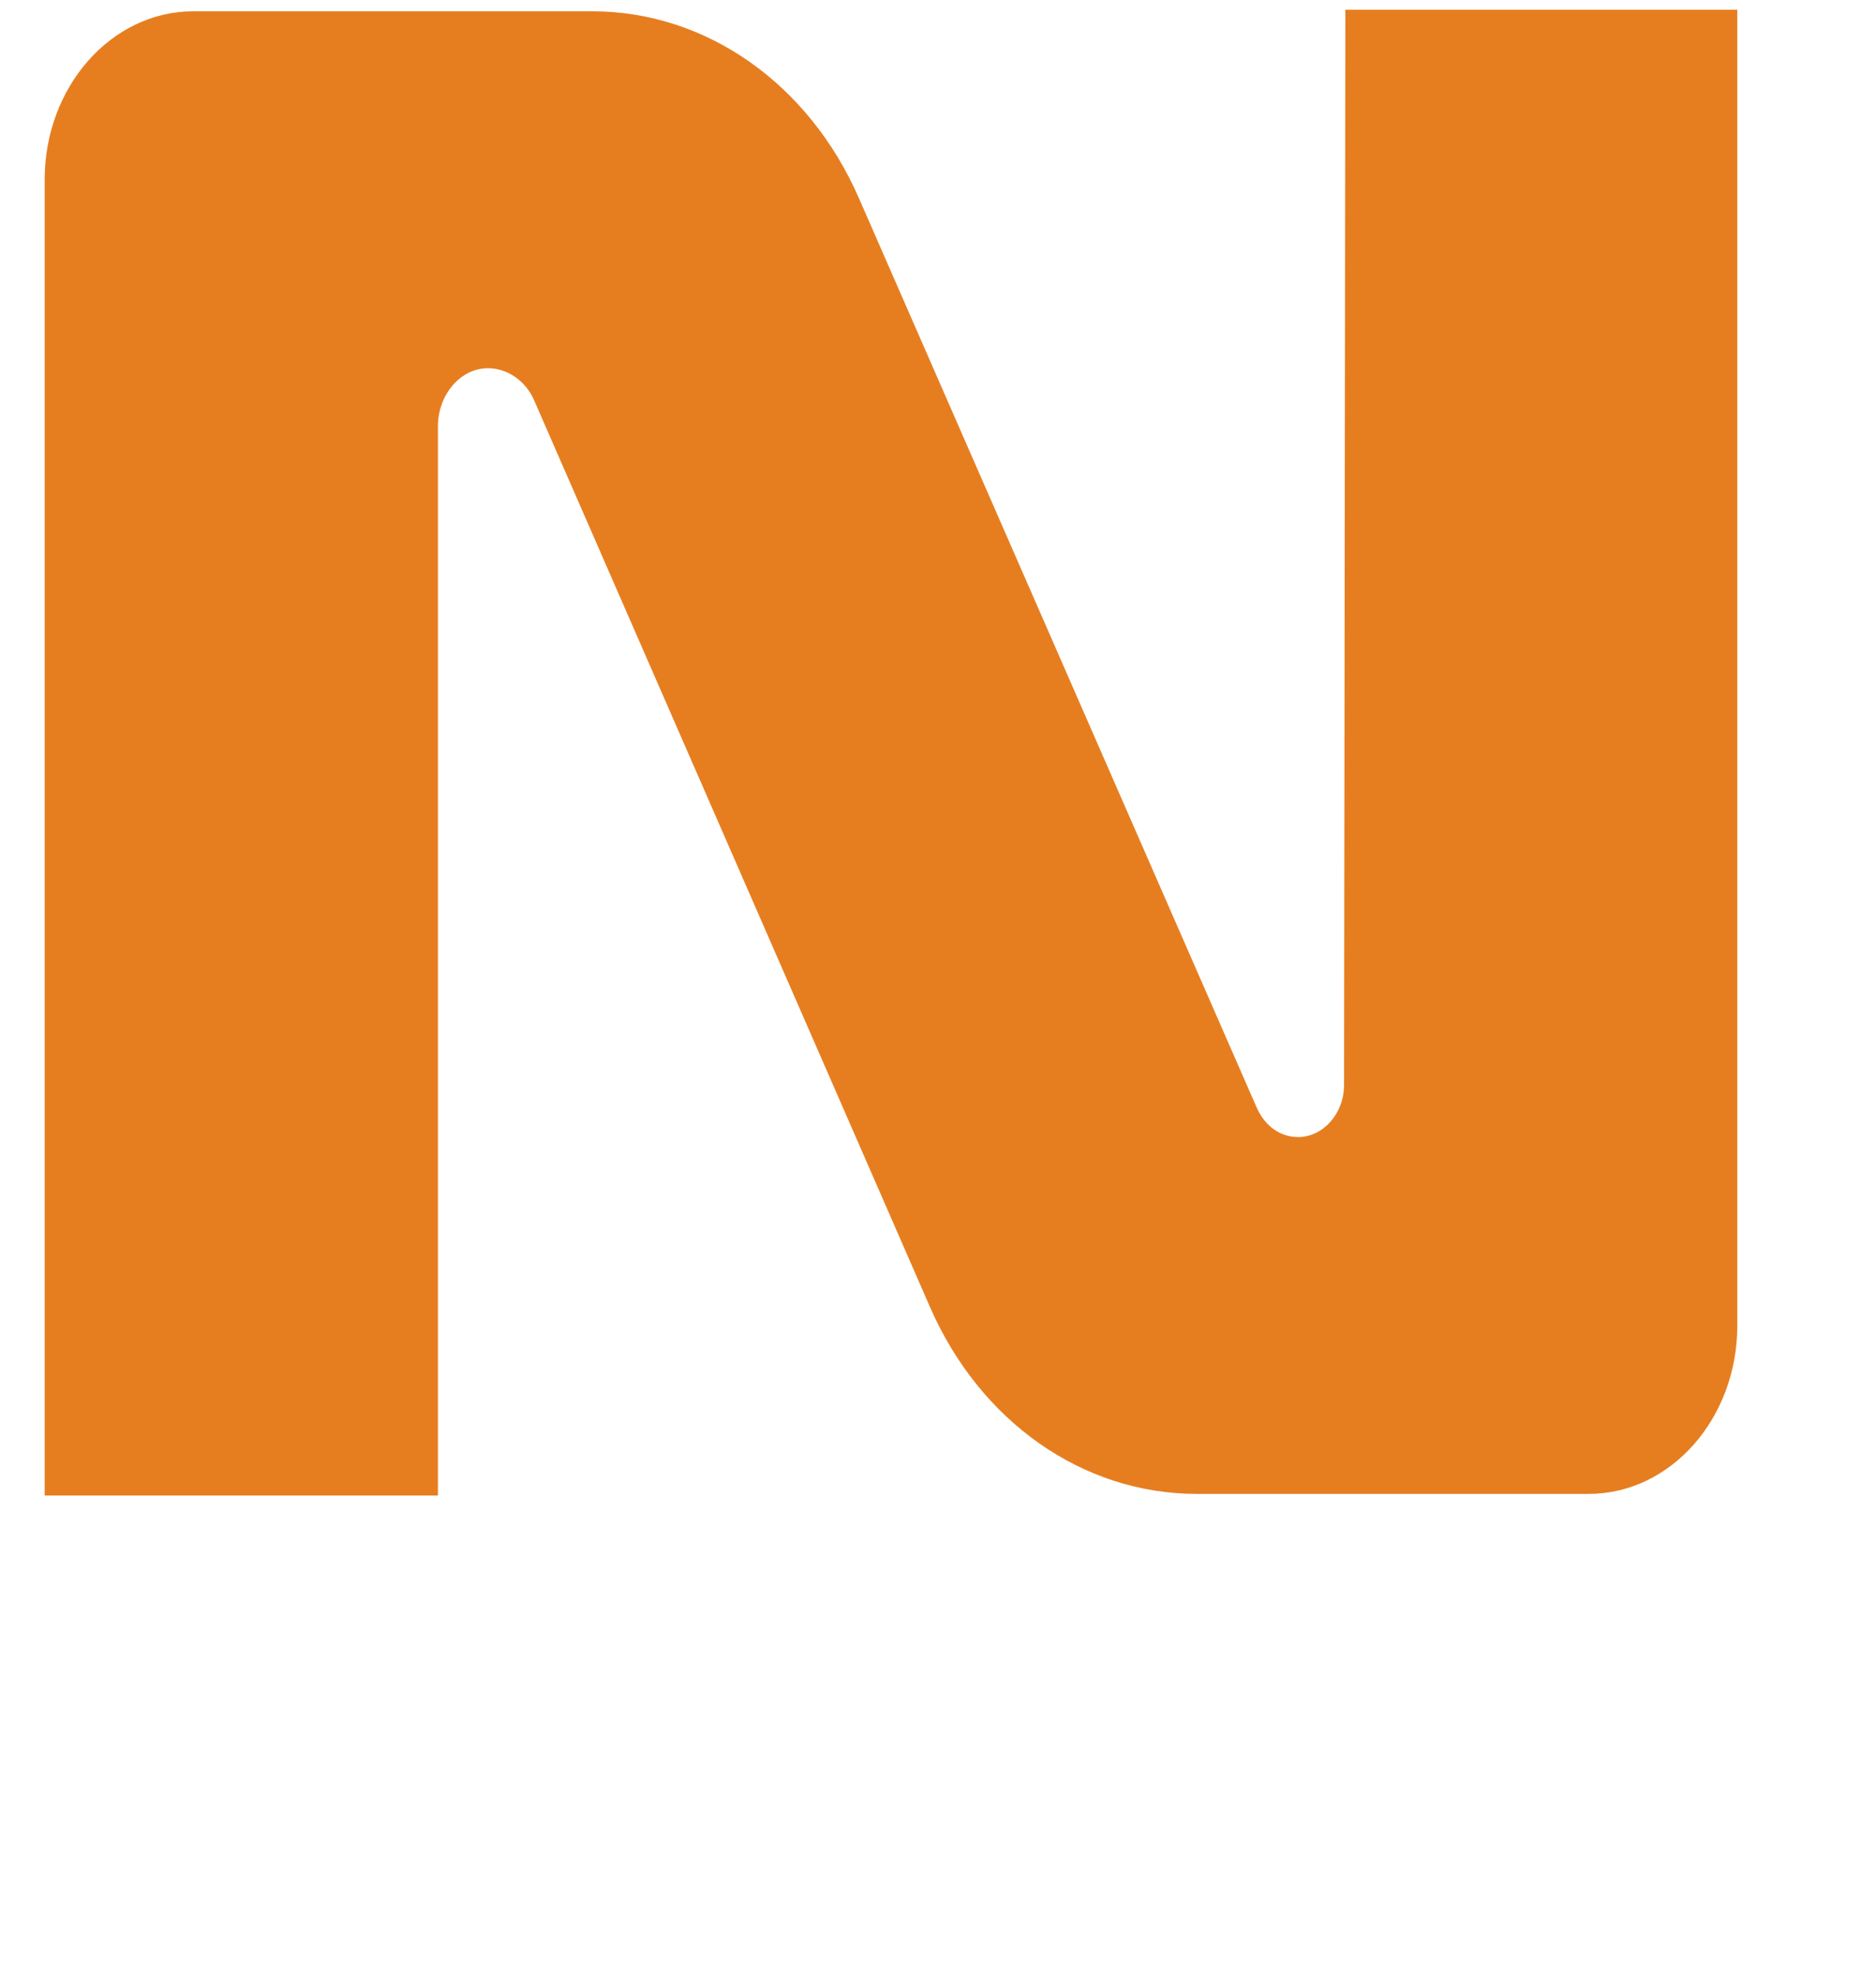 <svg width="19" height="20" viewBox="0 0 19 21" fill="none" xmlns="http://www.w3.org/2000/svg">
<path d="M13.818 11.534C13.818 11.835 13.596 12.086 13.33 12.086C13.138 12.086 12.975 11.969 12.887 11.768L8.66 2.109C8.128 0.889 7.034 0.12 5.823 0.12H1.581C0.709 0.12 0 0.923 0 1.909V15.896H4.182V4.532C4.182 4.198 4.419 3.914 4.714 3.914C4.921 3.914 5.113 4.048 5.202 4.248L9.414 13.891C9.946 15.111 11.039 15.879 12.251 15.879H16.419C17.291 15.879 18 15.077 18 14.091V0.104H13.832L13.818 11.534Z" fill="#e67e20"/>
</svg>
